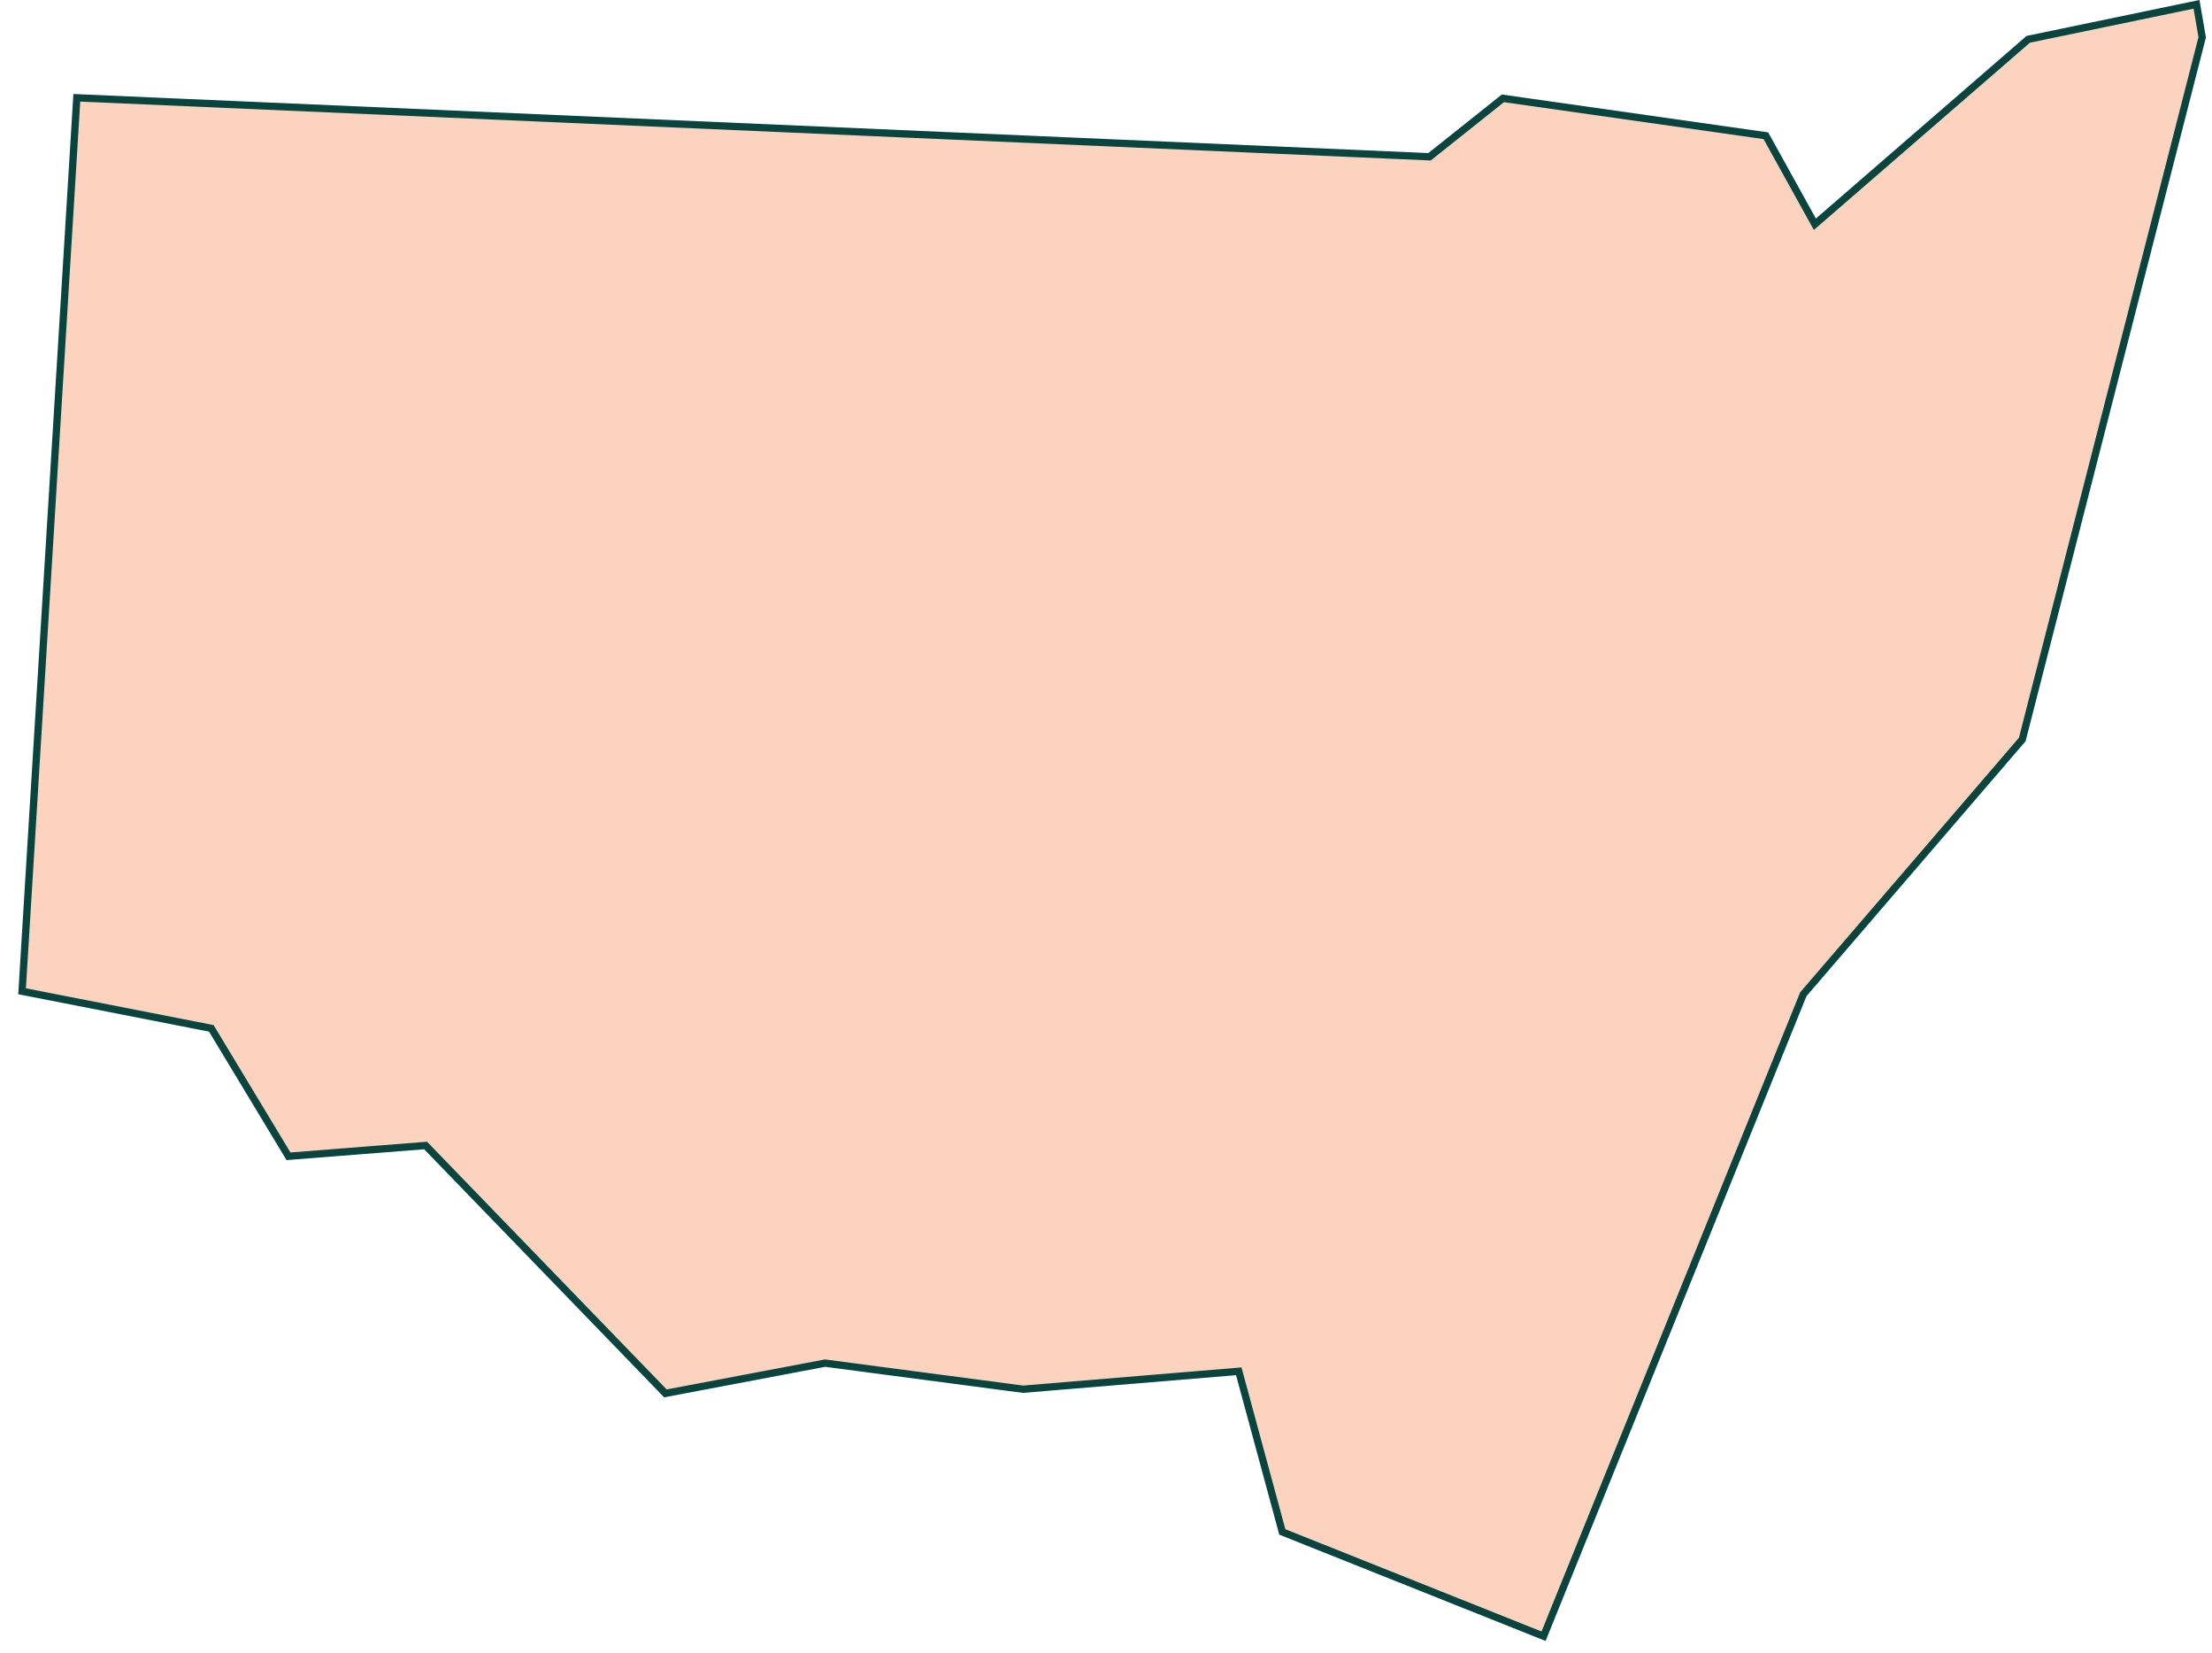<svg width="91" height="68" viewBox="0 0 91 68" fill="none" xmlns="http://www.w3.org/2000/svg">
<path d="M90.363 0.178L90.597 1.533L83.194 30.419L74.202 40.88L74.186 40.899L74.177 40.922L63.501 67.305L52.753 63.015L50.995 56.528L50.962 56.407L50.837 56.418L42.085 57.145L33.965 56.074L33.941 56.071L33.918 56.076L27.374 57.316L17.558 47.17L17.509 47.119L17.438 47.125L11.868 47.563L8.728 42.358L8.693 42.301L8.628 42.288L0.908 40.775L3.16 4.023L58.754 6.446L58.81 6.449L58.854 6.414L61.828 4.045L72.647 5.584L74.573 9.062L74.662 9.224L74.802 9.103L83.44 1.617L90.363 0.178Z" fill="#F9C4A9" fill-opacity="0.75" stroke="#09443E" stroke-width="0.3"/>
</svg>
